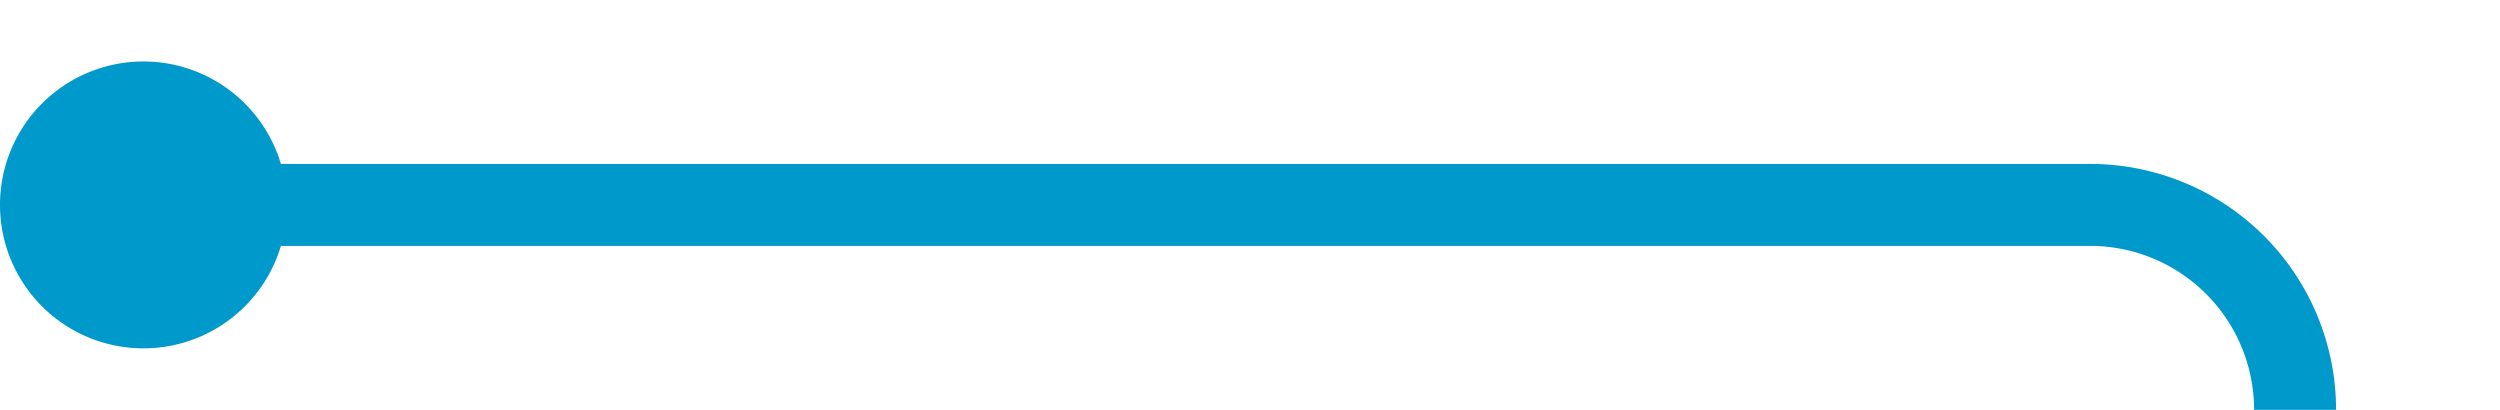 ﻿<?xml version="1.0" encoding="utf-8"?>
<svg version="1.1" xmlns:xlink="http://www.w3.org/1999/xlink" width="61px" height="10px" preserveAspectRatio="xMinYMid meet" viewBox="431 215  61 8" xmlns="http://www.w3.org/2000/svg">
  <path d="M 433 219  L 482 219  A 5 5 0 0 1 487 224 L 487 463  A 5 5 0 0 0 492 468 L 542 468  " stroke-width="2" stroke="#0099cc" fill="none" />
  <path d="M 434.5 215.5  A 3.5 3.5 0 0 0 431 219 A 3.5 3.5 0 0 0 434.5 222.5 A 3.5 3.5 0 0 0 438 219 A 3.5 3.5 0 0 0 434.5 215.5 Z M 534.6 476  L 544 468  L 534.6 460  L 538.2 468  L 534.6 476  Z " fill-rule="nonzero" fill="#0099cc" stroke="none" />
</svg>